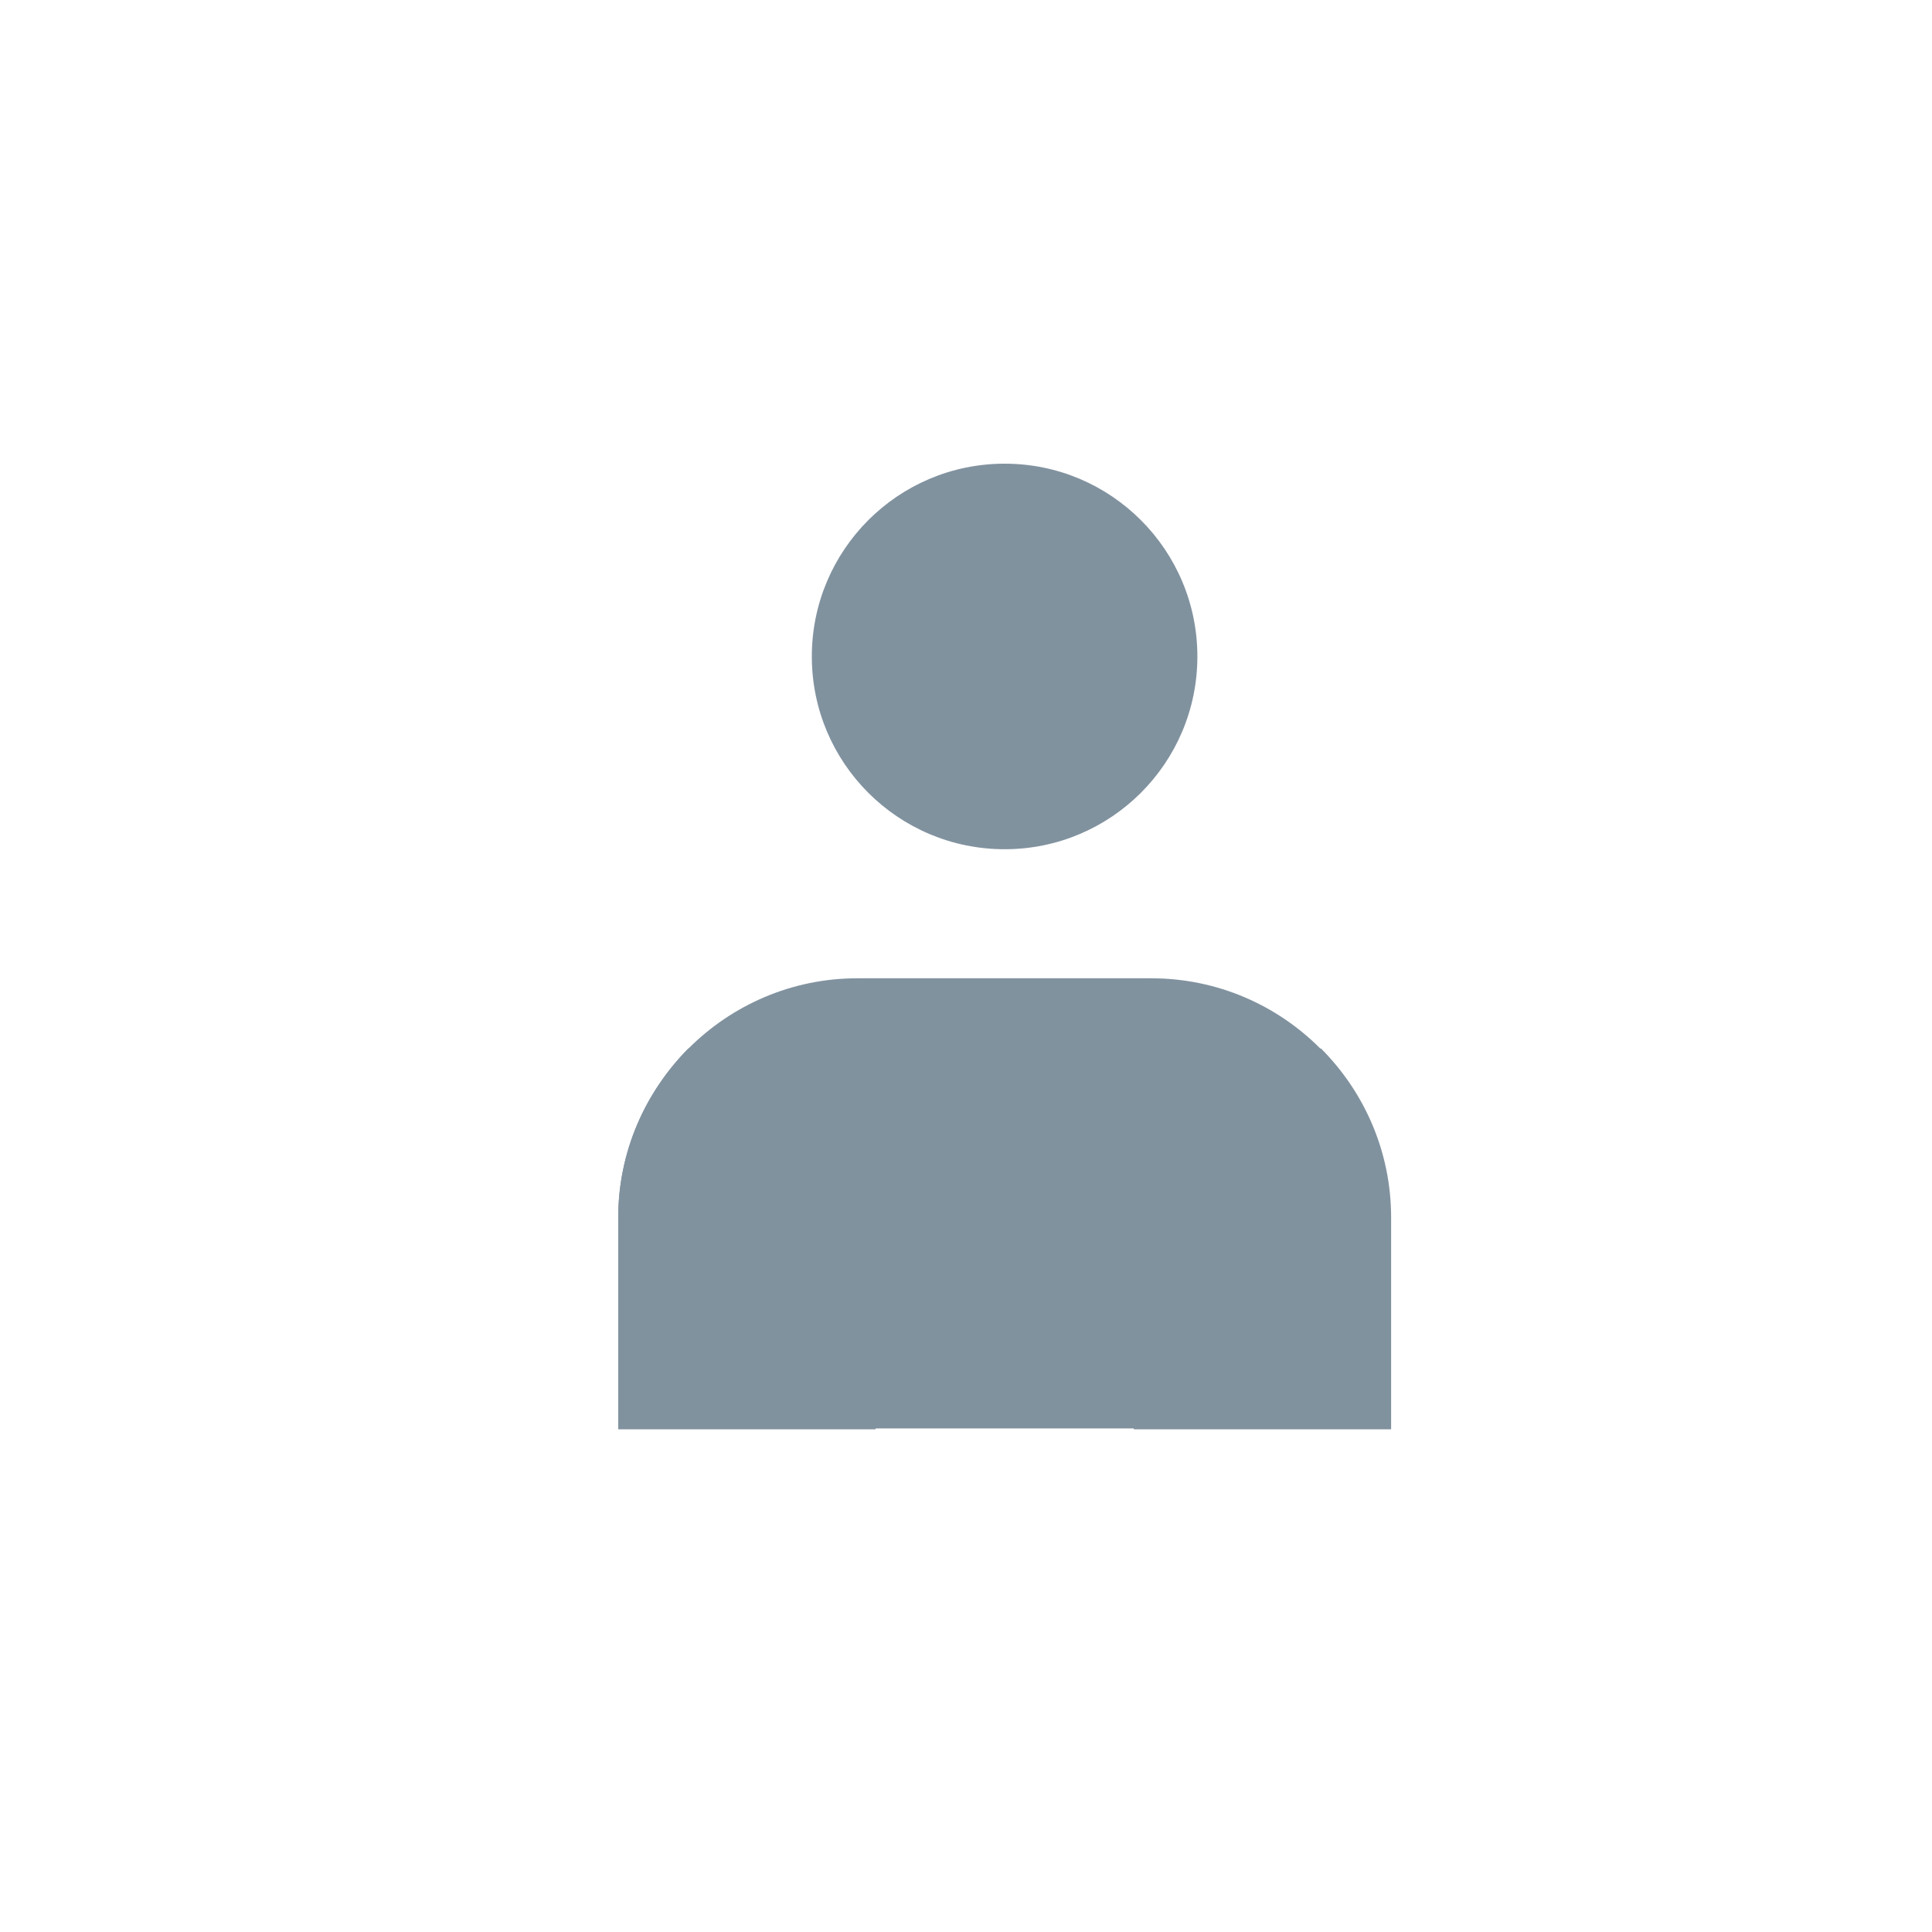 <svg width="25" height="25" viewBox="0 0 25 25" fill="none" xmlns="http://www.w3.org/2000/svg">
<path d="M13 10.989C14.377 10.989 15.494 9.873 15.494 8.495C15.494 7.117 14.377 6 13 6C11.622 6 10.505 7.117 10.505 8.495C10.505 9.873 11.622 10.989 13 10.989Z" fill="#81929F"/>
<path d="M14.897 12.659H11.093C9.392 12.659 8 14.051 8 15.752V18.484H17.989V15.752C17.989 14.051 16.608 12.659 14.897 12.659Z" fill="#81929F"/>
<path d="M14.671 16.588V18.495H18.001V15.753C18.001 14.897 17.65 14.124 17.093 13.567C15.702 13.877 14.671 15.114 14.671 16.588Z" fill="#81929F"/>
<path d="M8 18.495H11.33V16.588C11.33 15.114 10.289 13.877 8.907 13.567C8.351 14.134 8 14.908 8 15.753V18.495Z" fill="#81929F"/>
</svg>
